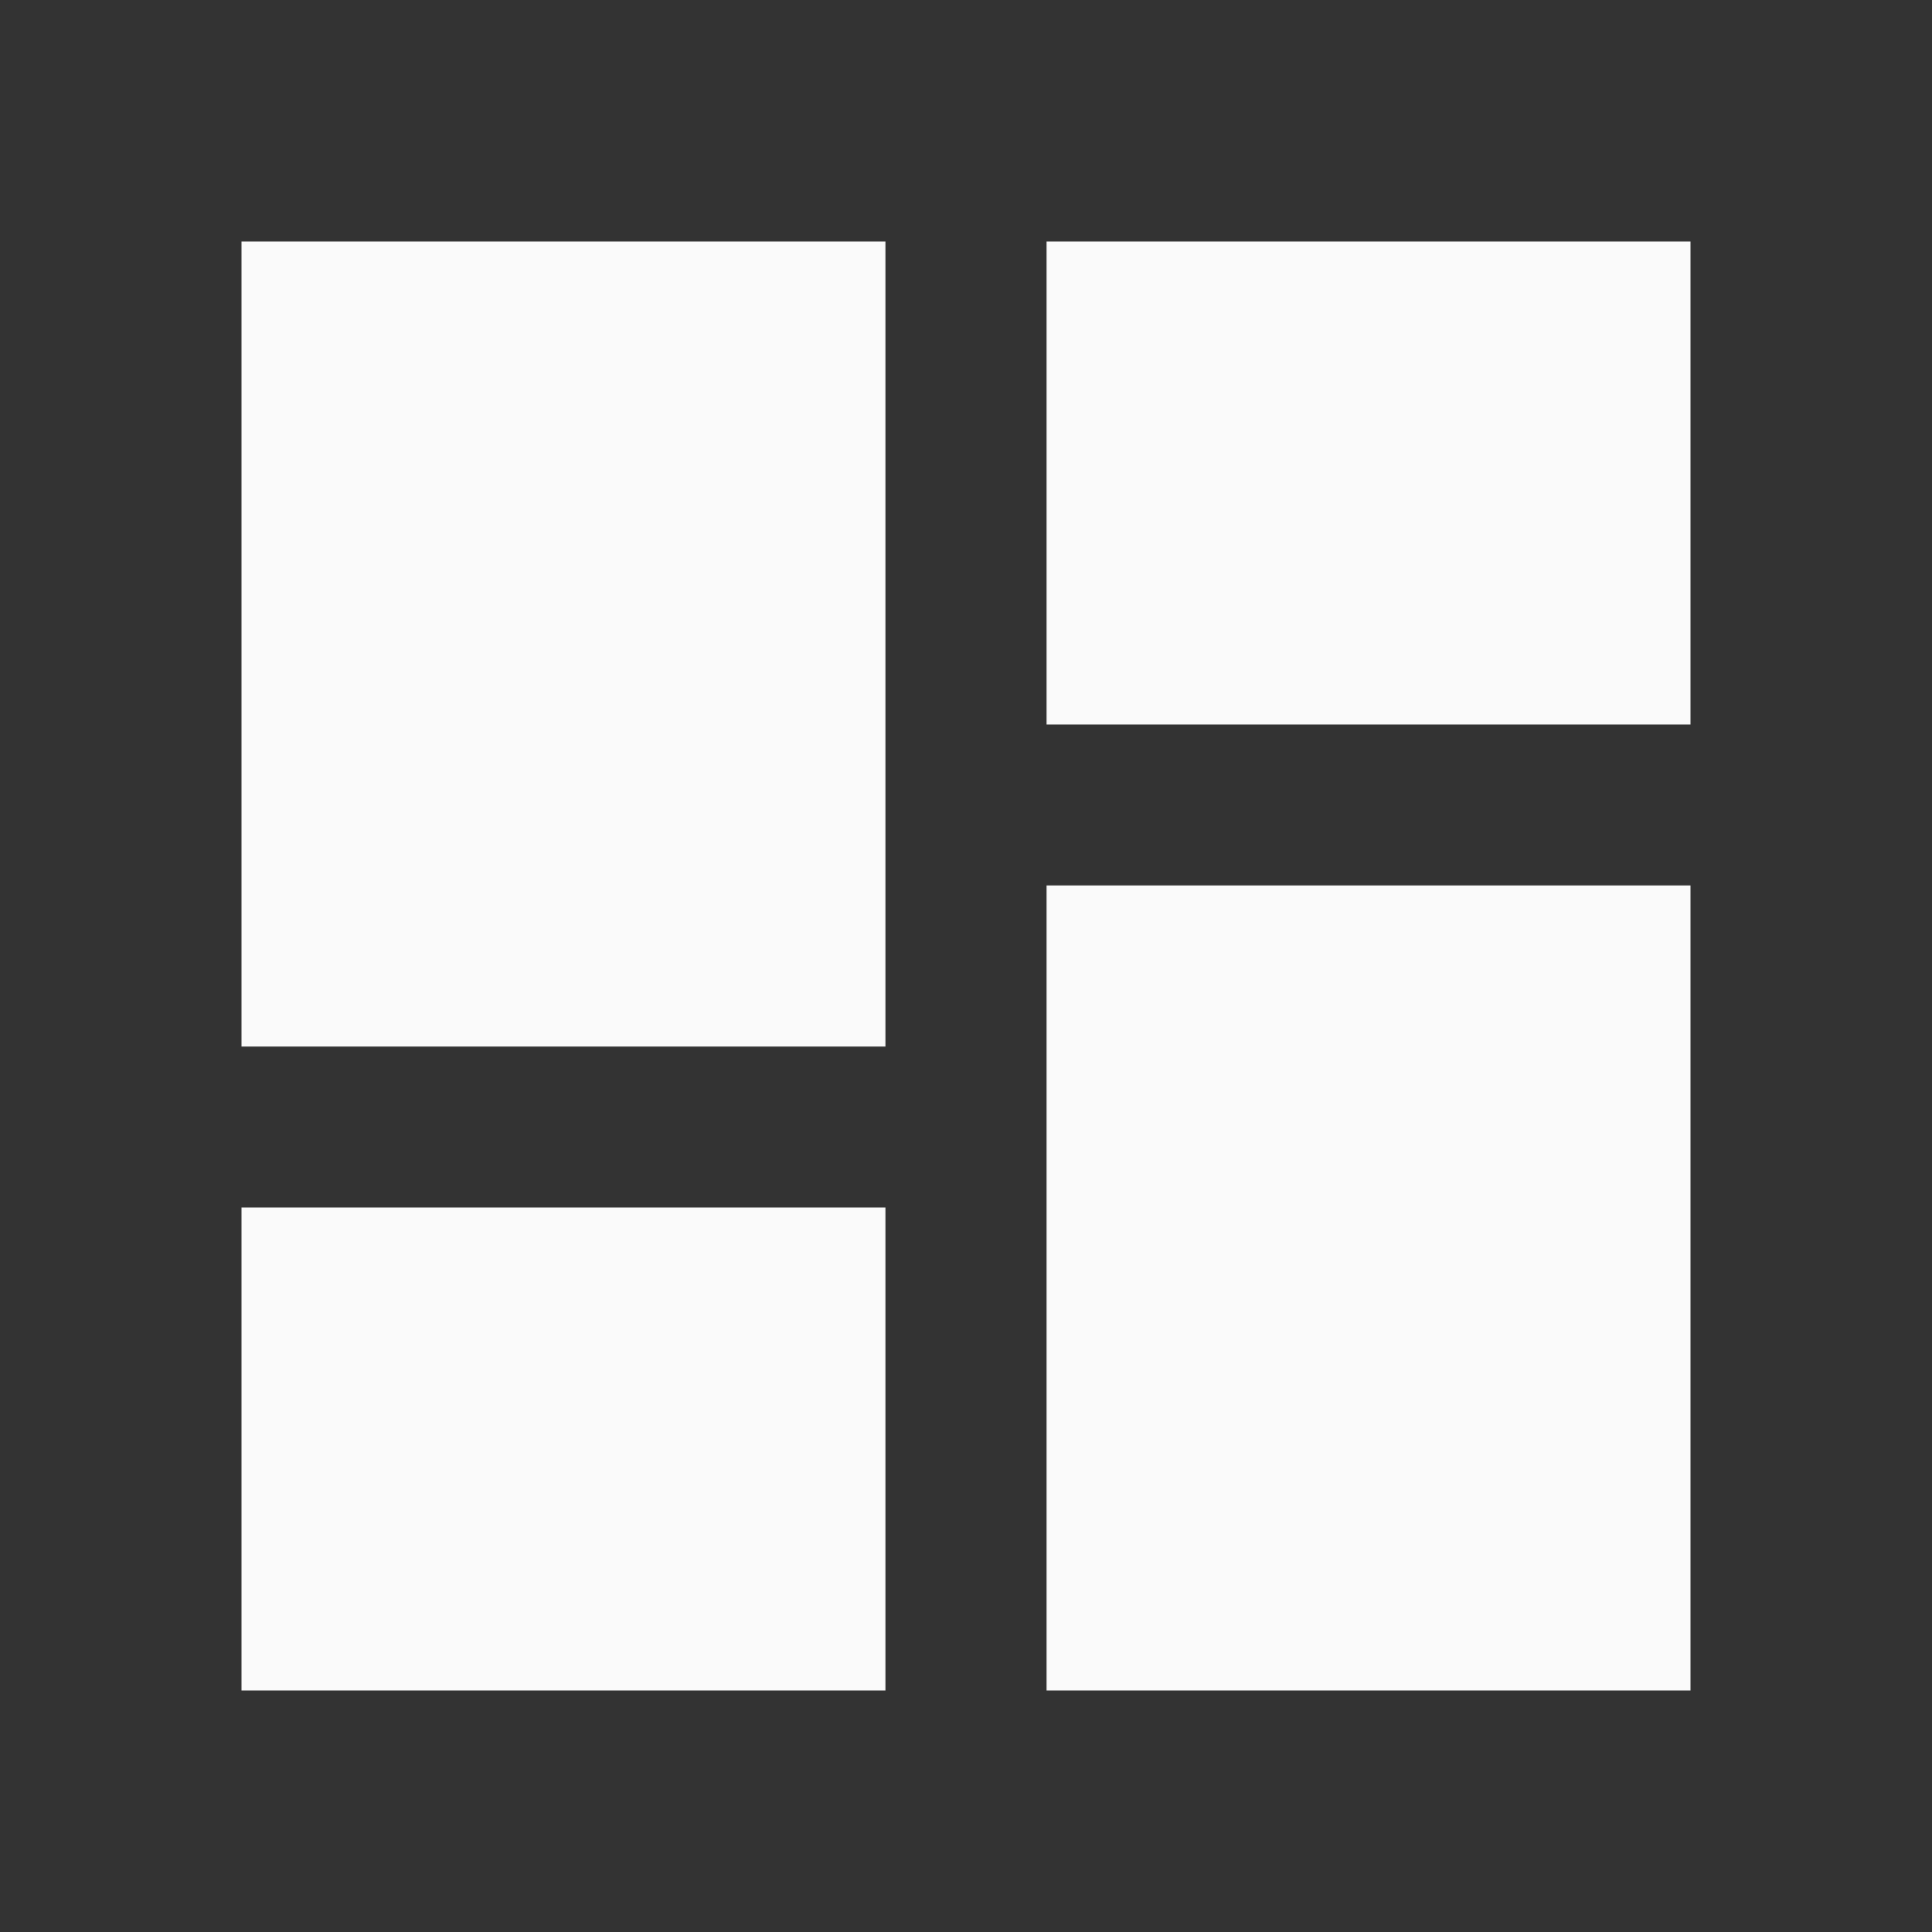 <svg xmlns="http://www.w3.org/2000/svg" viewBox="0 0 24 24" fill="#fafafa"><rect x="0" y="0" width="24" height="24" fill="#333333" stroke="none"/><path d="M13,3V9H21V3M13,21H21V11H13M3,21H11V15H3M3,13H11V3H3V13Z" /></svg>